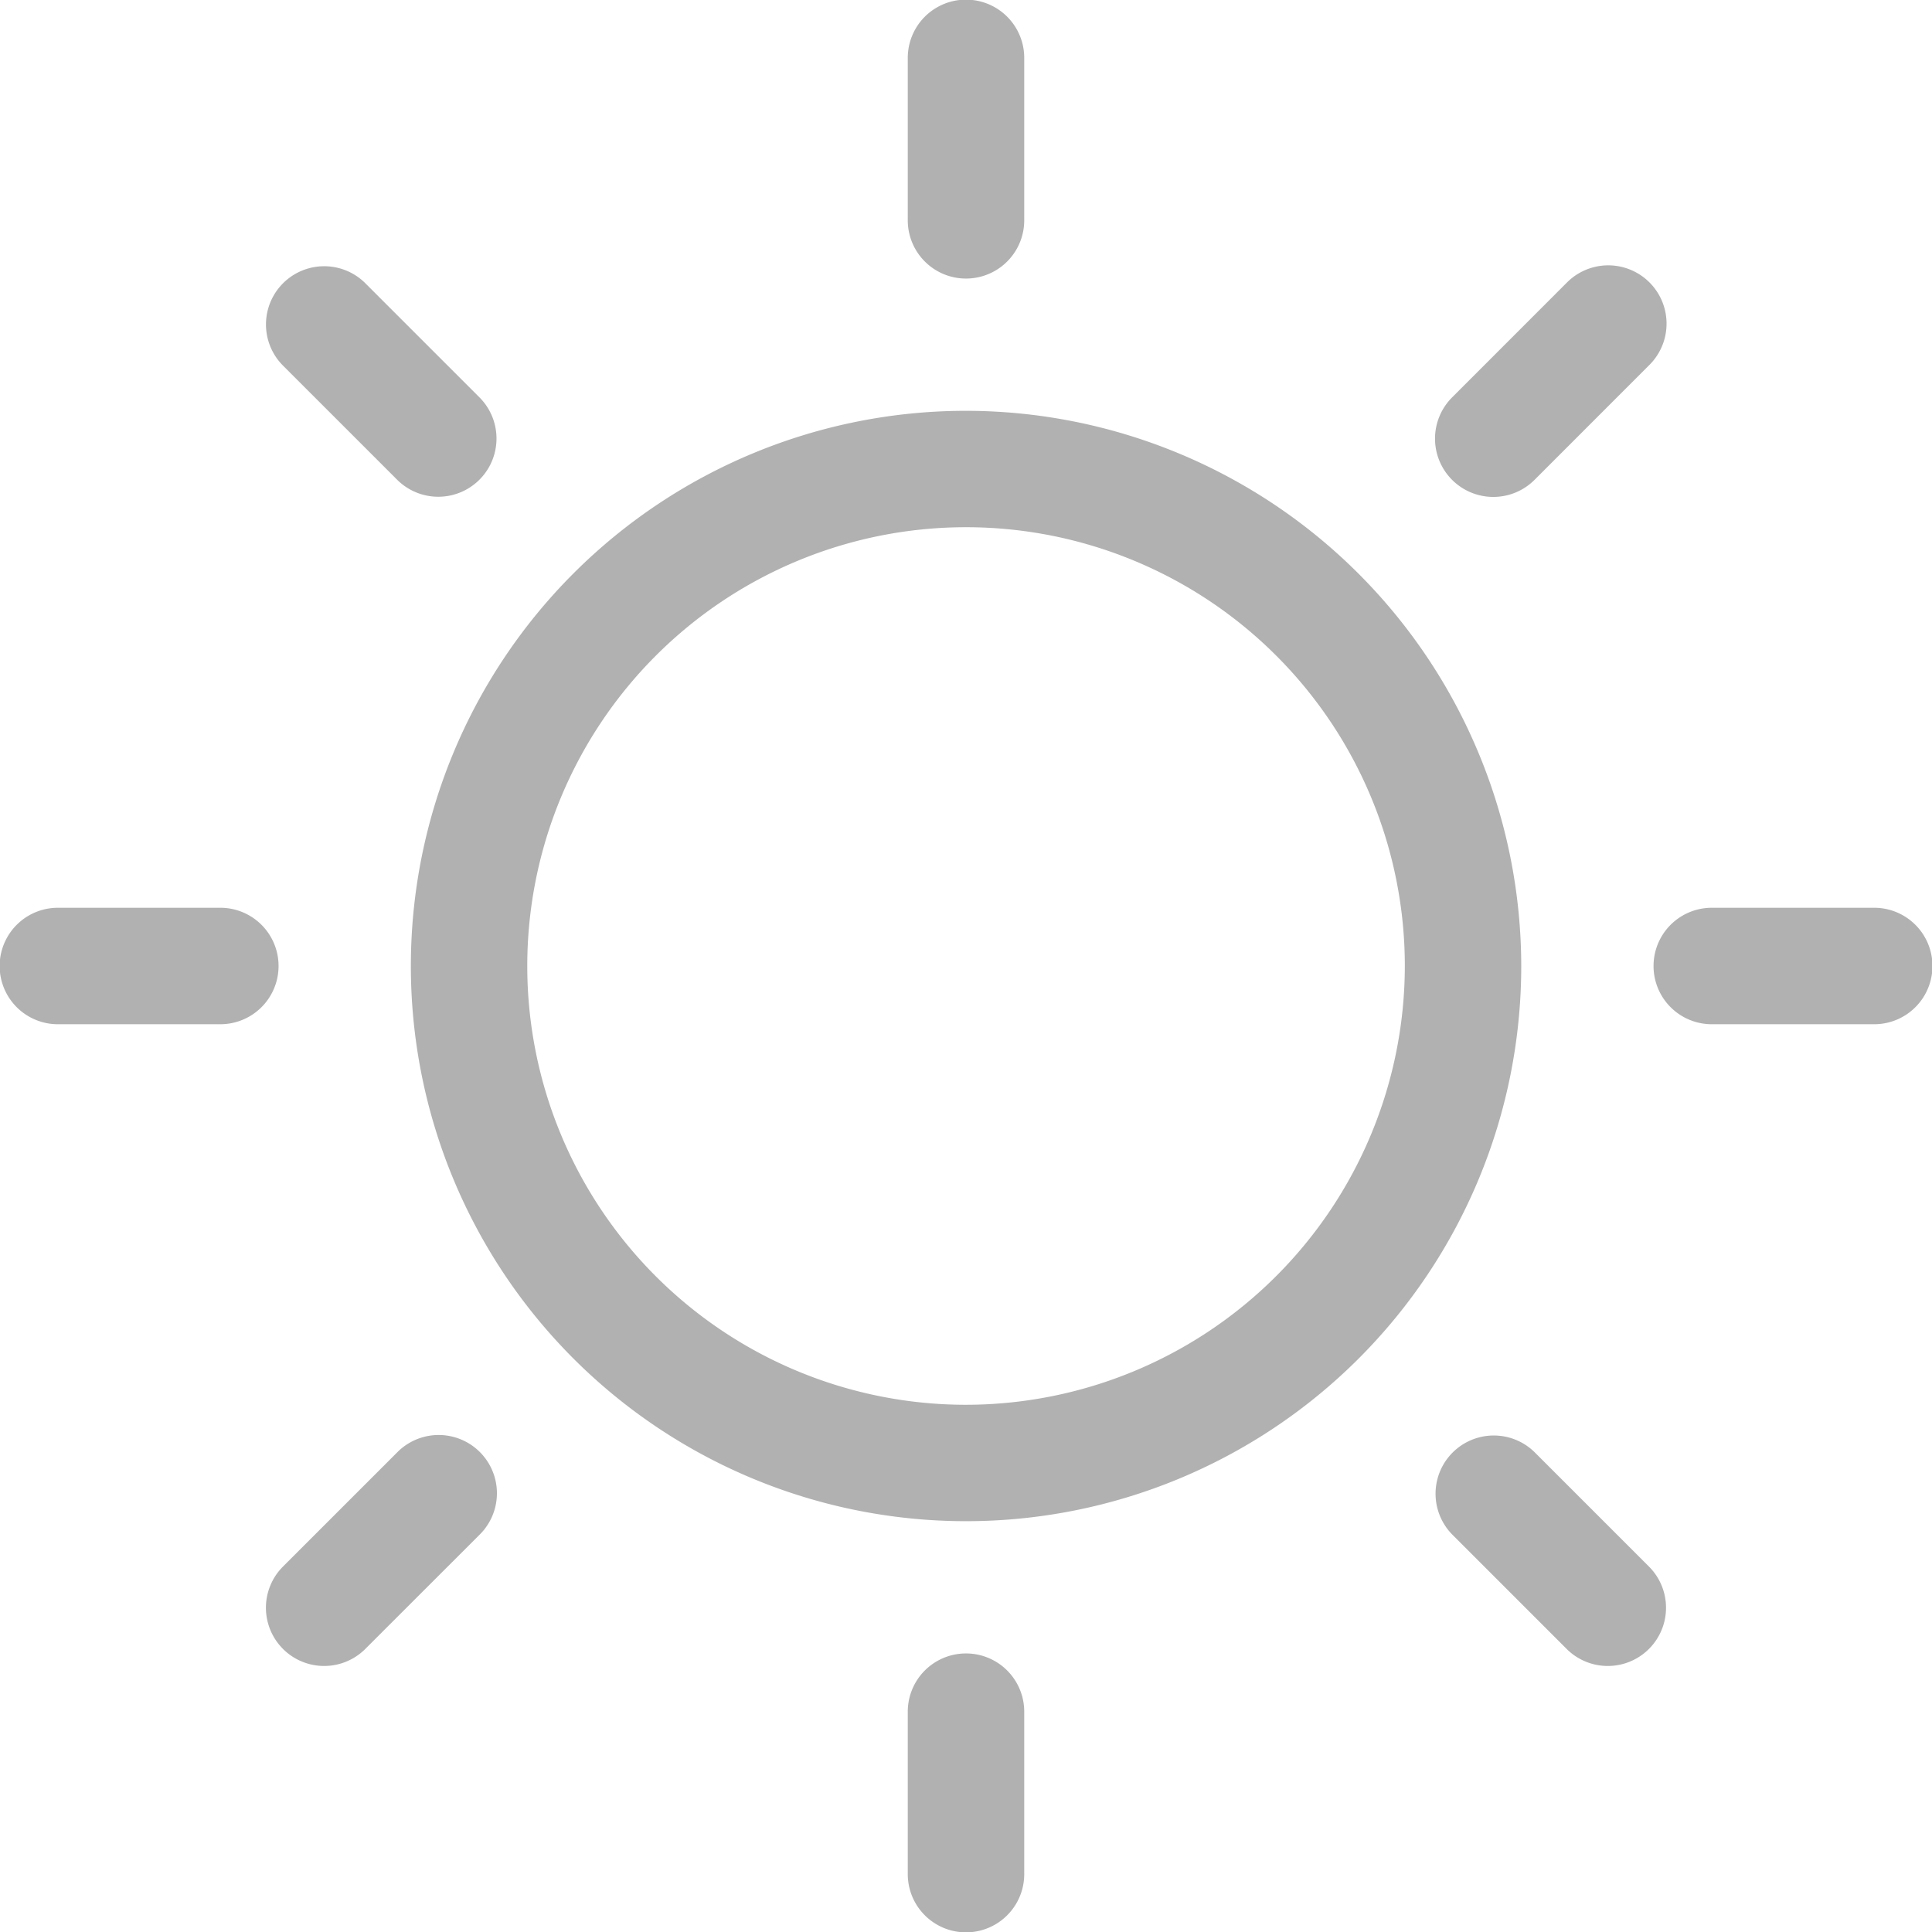 <svg xmlns="http://www.w3.org/2000/svg" width="38.056" height="38.056" viewBox="0 0 38.056 38.056"><path d="M119.8,109.363A10.936,10.936,0,1,0,130.736,120.3,10.948,10.948,0,0,0,119.8,109.363Zm0,19.579a8.643,8.643,0,1,1,8.643-8.643A8.653,8.653,0,0,1,119.8,128.942Zm0,0" transform="translate(-100.771 -101.271)" fill="#b1b1b1"/><path d="M242.864,4.84v-3.2a1.147,1.147,0,0,0-2.294,0v3.2A1.147,1.147,0,0,0,242.864,4.84Zm0,0" transform="translate(-222.689 -0.5)" fill="#b1b1b1"/><path d="M240.57,439.949v3.2a1.147,1.147,0,0,0,2.294,0v-3.2A1.147,1.147,0,0,0,240.57,439.949Zm0,0" transform="translate(-222.689 -406.233)" fill="#b1b1b1"/><path d="M382,74.891l2.264-2.265A1.147,1.147,0,0,0,382.642,71l-2.264,2.265A1.147,1.147,0,0,0,382,74.891Zm0,0" transform="translate(-351.774 -65.438)" fill="#b1b1b1"/><path d="M72.705,380.943l-2.265,2.265a1.147,1.147,0,0,0,1.622,1.622l2.265-2.264A1.147,1.147,0,0,0,72.705,380.943Zm0,0" transform="translate(-64.875 -352.341)" fill="#b1b1b1"/><path d="M442.65,241.07h-3.2a1.147,1.147,0,0,0,0,2.294h3.2A1.147,1.147,0,0,0,442.65,241.07Zm0,0" transform="translate(-405.732 -223.189)" fill="#b1b1b1"/><path d="M4.34,241.07h-3.2a1.147,1.147,0,0,0,0,2.294h3.2A1.147,1.147,0,0,0,4.34,241.07Zm0,0" transform="translate(0 -223.189)" fill="#b1b1b1"/><path d="M382.063,380.943a1.147,1.147,0,0,0-1.622,1.622l2.264,2.264a1.147,1.147,0,0,0,1.622-1.622Zm0,0" transform="translate(-351.837 -352.34)" fill="#b1b1b1"/><path d="M72.77,74.9a1.147,1.147,0,0,0,1.622-1.622l-2.265-2.265a1.147,1.147,0,0,0-1.622,1.622Zm0,0" transform="translate(-64.939 -65.442)" fill="#b1b1b1"/></svg>